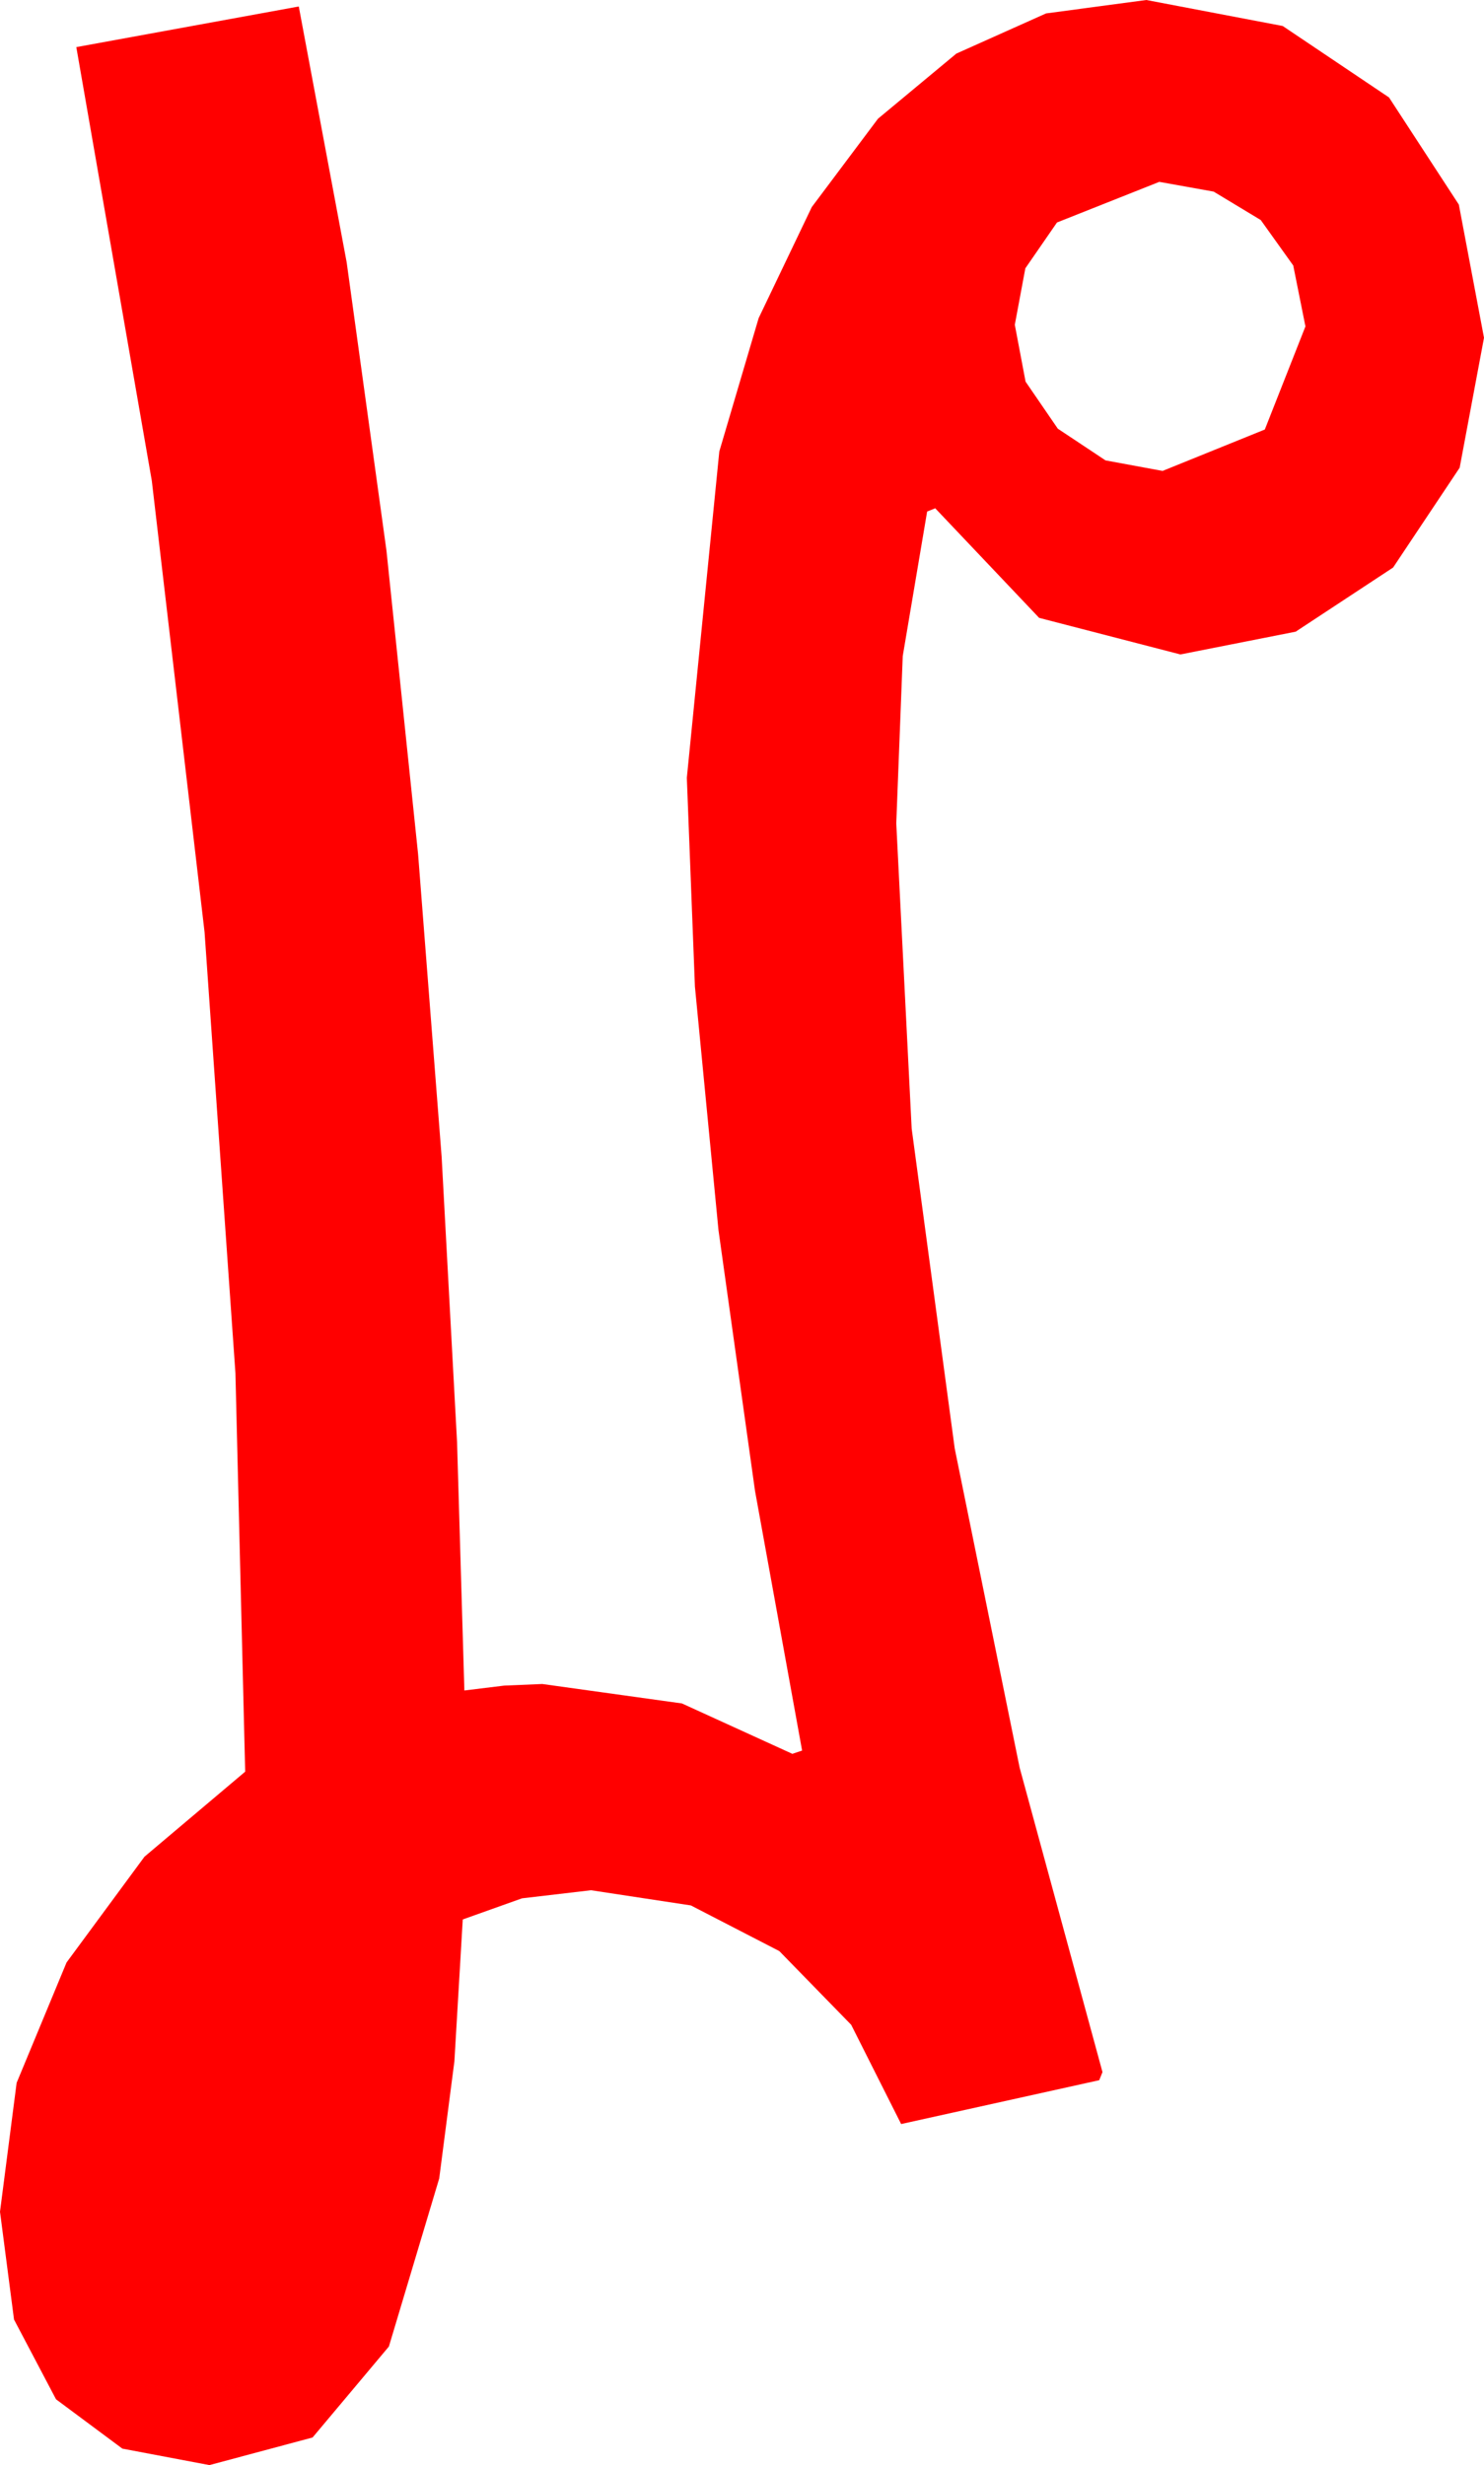 <?xml version="1.0" encoding="utf-8"?>
<!DOCTYPE svg PUBLIC "-//W3C//DTD SVG 1.1//EN" "http://www.w3.org/Graphics/SVG/1.1/DTD/svg11.dtd">
<svg width="26.777" height="44.473" xmlns="http://www.w3.org/2000/svg" xmlns:xlink="http://www.w3.org/1999/xlink" xmlns:xml="http://www.w3.org/XML/1998/namespace" version="1.1">
  <g>
    <g>
      <path style="fill:#FF0000;fill-opacity:1" d="M20.918,3.281L19.072,4.014 18.501,4.841 18.311,5.859 18.505,6.885 19.087,7.734 19.948,8.306 20.977,8.496 22.822,7.749 23.555,5.889 23.335,4.79 22.749,3.97 21.899,3.457 20.918,3.281z M20.684,0L23.145,0.469 25.063,1.758 26.323,3.691 26.777,6.094 26.338,8.438 25.137,10.239 23.379,11.396 21.299,11.807 18.75,11.147 16.875,9.17 16.729,9.229 16.289,11.836 16.172,14.854 16.45,20.361 17.227,26.133 18.398,31.89 19.893,37.383 19.834,37.529 16.26,38.32 15.359,36.53 14.062,35.2 12.466,34.376 10.664,34.102 9.419,34.248 8.35,34.629 8.199,37.189 7.925,39.302 7.017,42.334 5.64,43.975 3.779,44.473 2.208,44.176 1.011,43.286 0.253,41.847 0,39.902 0.3,37.577 1.201,35.405 2.607,33.497 4.424,31.963 4.248,24.771 3.691,16.816 2.739,8.672 1.377,0.85 5.391,0.117 6.255,4.731 6.973,9.932 7.544,15.41 7.969,20.874 8.247,26.016 8.379,30.498 9.097,30.41 9.785,30.381 12.305,30.732 14.297,31.641 14.473,31.582 13.623,26.895 12.964,22.192 12.539,17.798 12.393,14.033 12.979,8.145 13.689,5.739 14.648,3.735 15.842,2.142 17.256,0.967 18.875,0.242 20.684,0z" />
    </g>
  </g>
</svg>